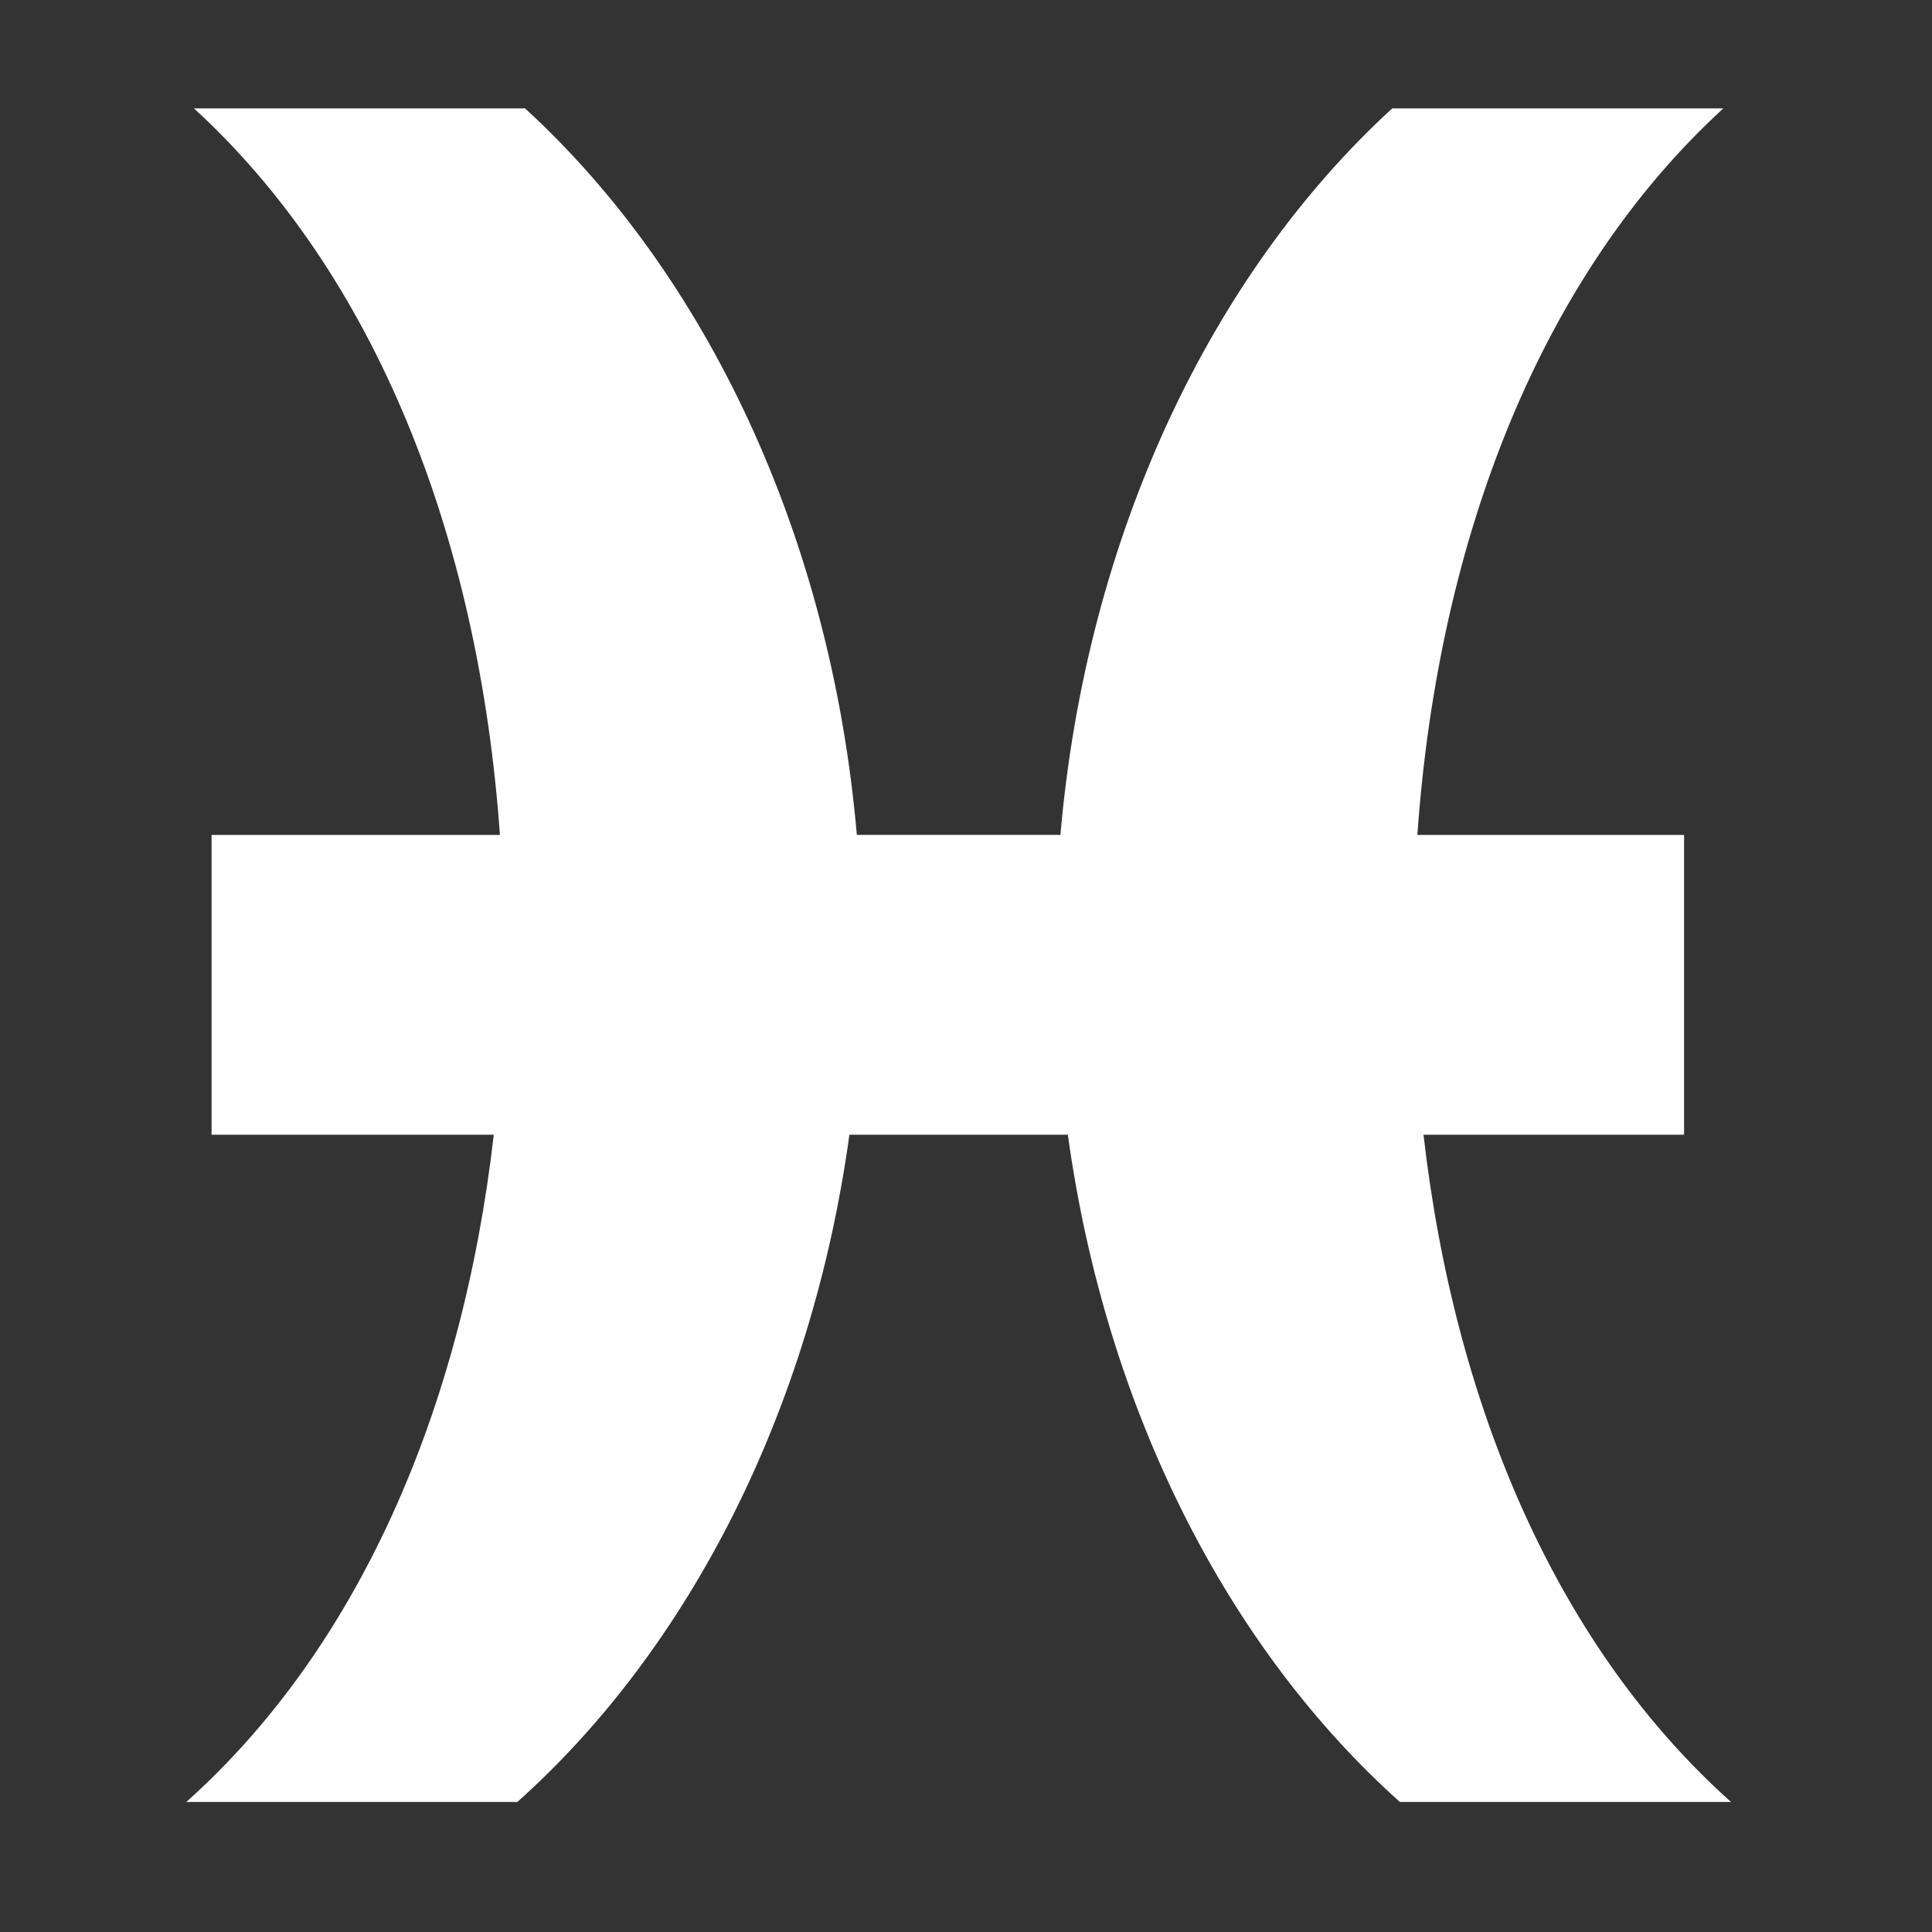 <svg xmlns="http://www.w3.org/2000/svg" viewBox="0 0 512 512"><rect x="0" y="0" width="512" height="512" fill="#333333" stroke="none"/><path d="M281.02 221.26c6.9-79.494 40.052-148.655 87.93-192.533h87.745c-47.877 43.878-75.456 113.04-81.08 192.532h70.68v79.45h-69.05c8.383 73.184 36.106 136.262 81.49 176.83H370.99c-45.39-40.568-77.906-103.65-87.997-176.83h-57.89c-10.092 73.184-42.61 136.262-87.998 176.83h-87.74c45.383-40.568 73.097-103.65 81.49-176.83H56.066v-79.45h76.42C126.85 141.765 99.28 72.604 51.403 28.726h87.75c47.87 43.878 81.025 113.04 87.92 192.532h53.946z" fill="#fff"/></svg>